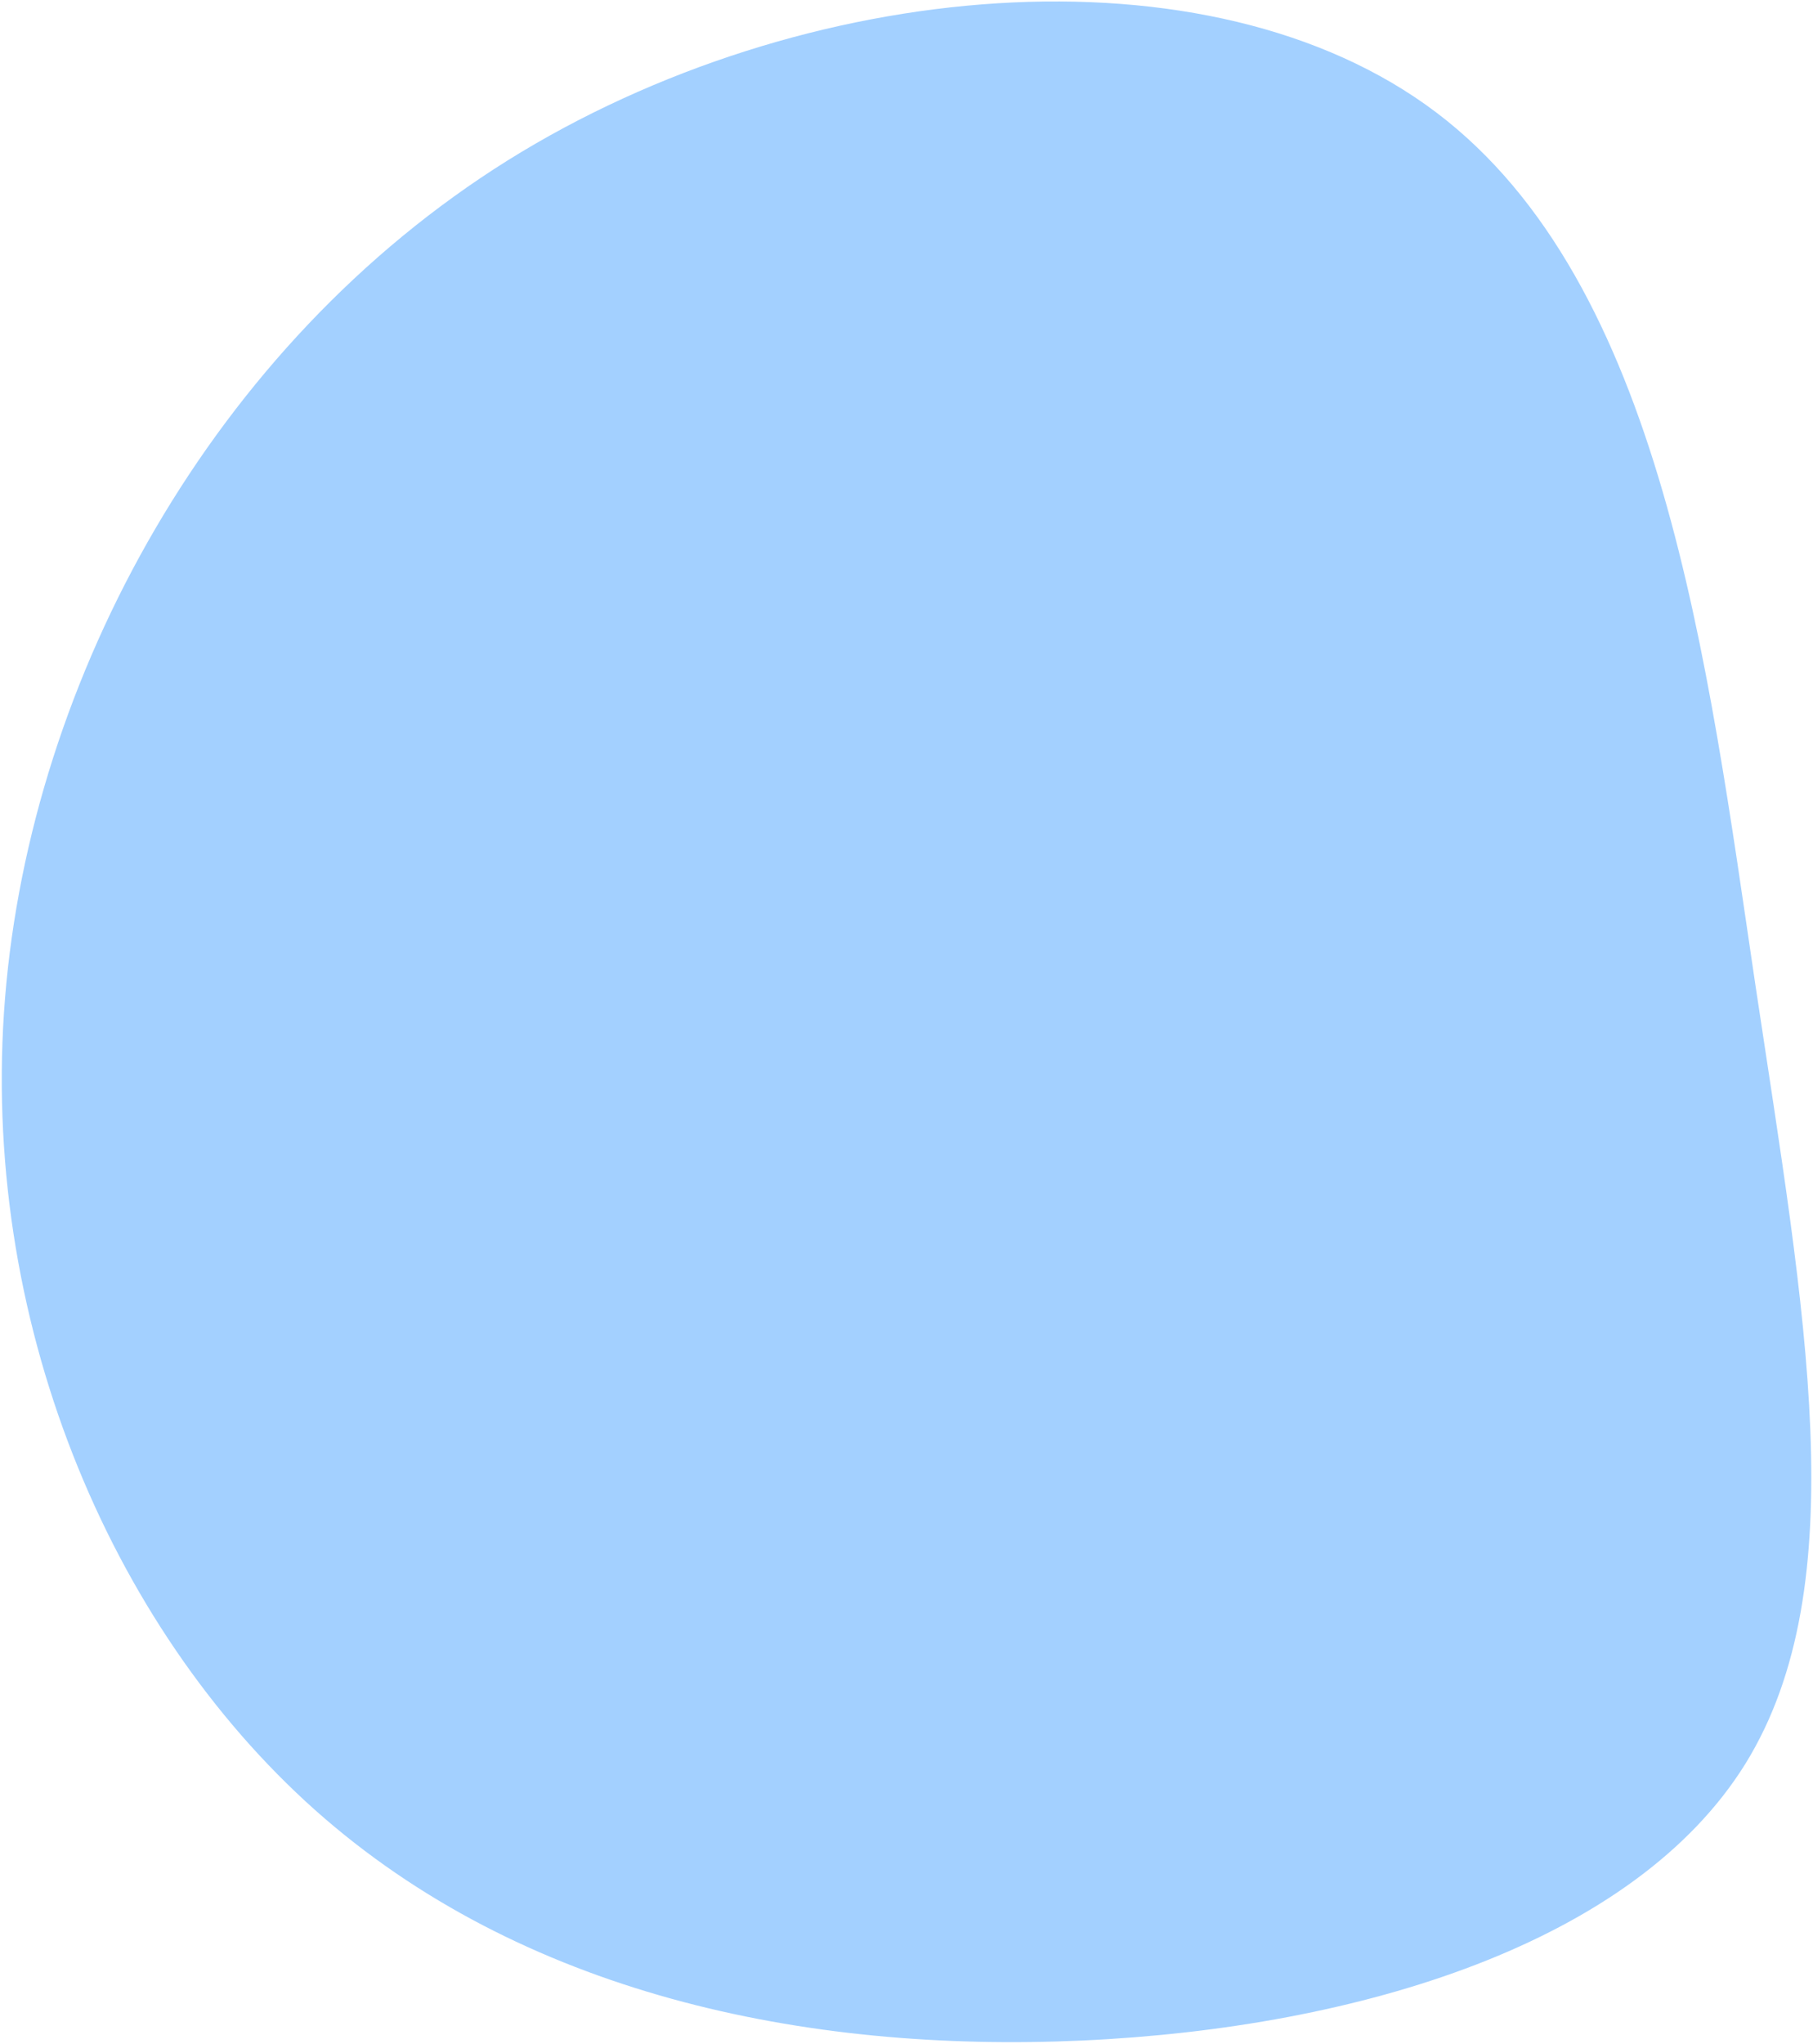 <svg width="662" height="746" viewBox="0 0 662 746" fill="none" xmlns="http://www.w3.org/2000/svg">
<path d="M641.021 359.822C658.841 478.592 677.765 578.221 637.334 643.65C596.764 708.933 496.837 740.016 395.223 744.675C293.54 749.261 190.238 727.496 114.991 660.511C39.678 593.313 -7.649 480.824 1.856 364.066C11.36 247.308 77.778 125.788 185.379 58.537C292.977 -8.573 441.757 -21.415 524.401 41.011C606.976 103.365 623.412 241.128 641.021 359.822Z" fill="#A3D0FF"/>
</svg>

